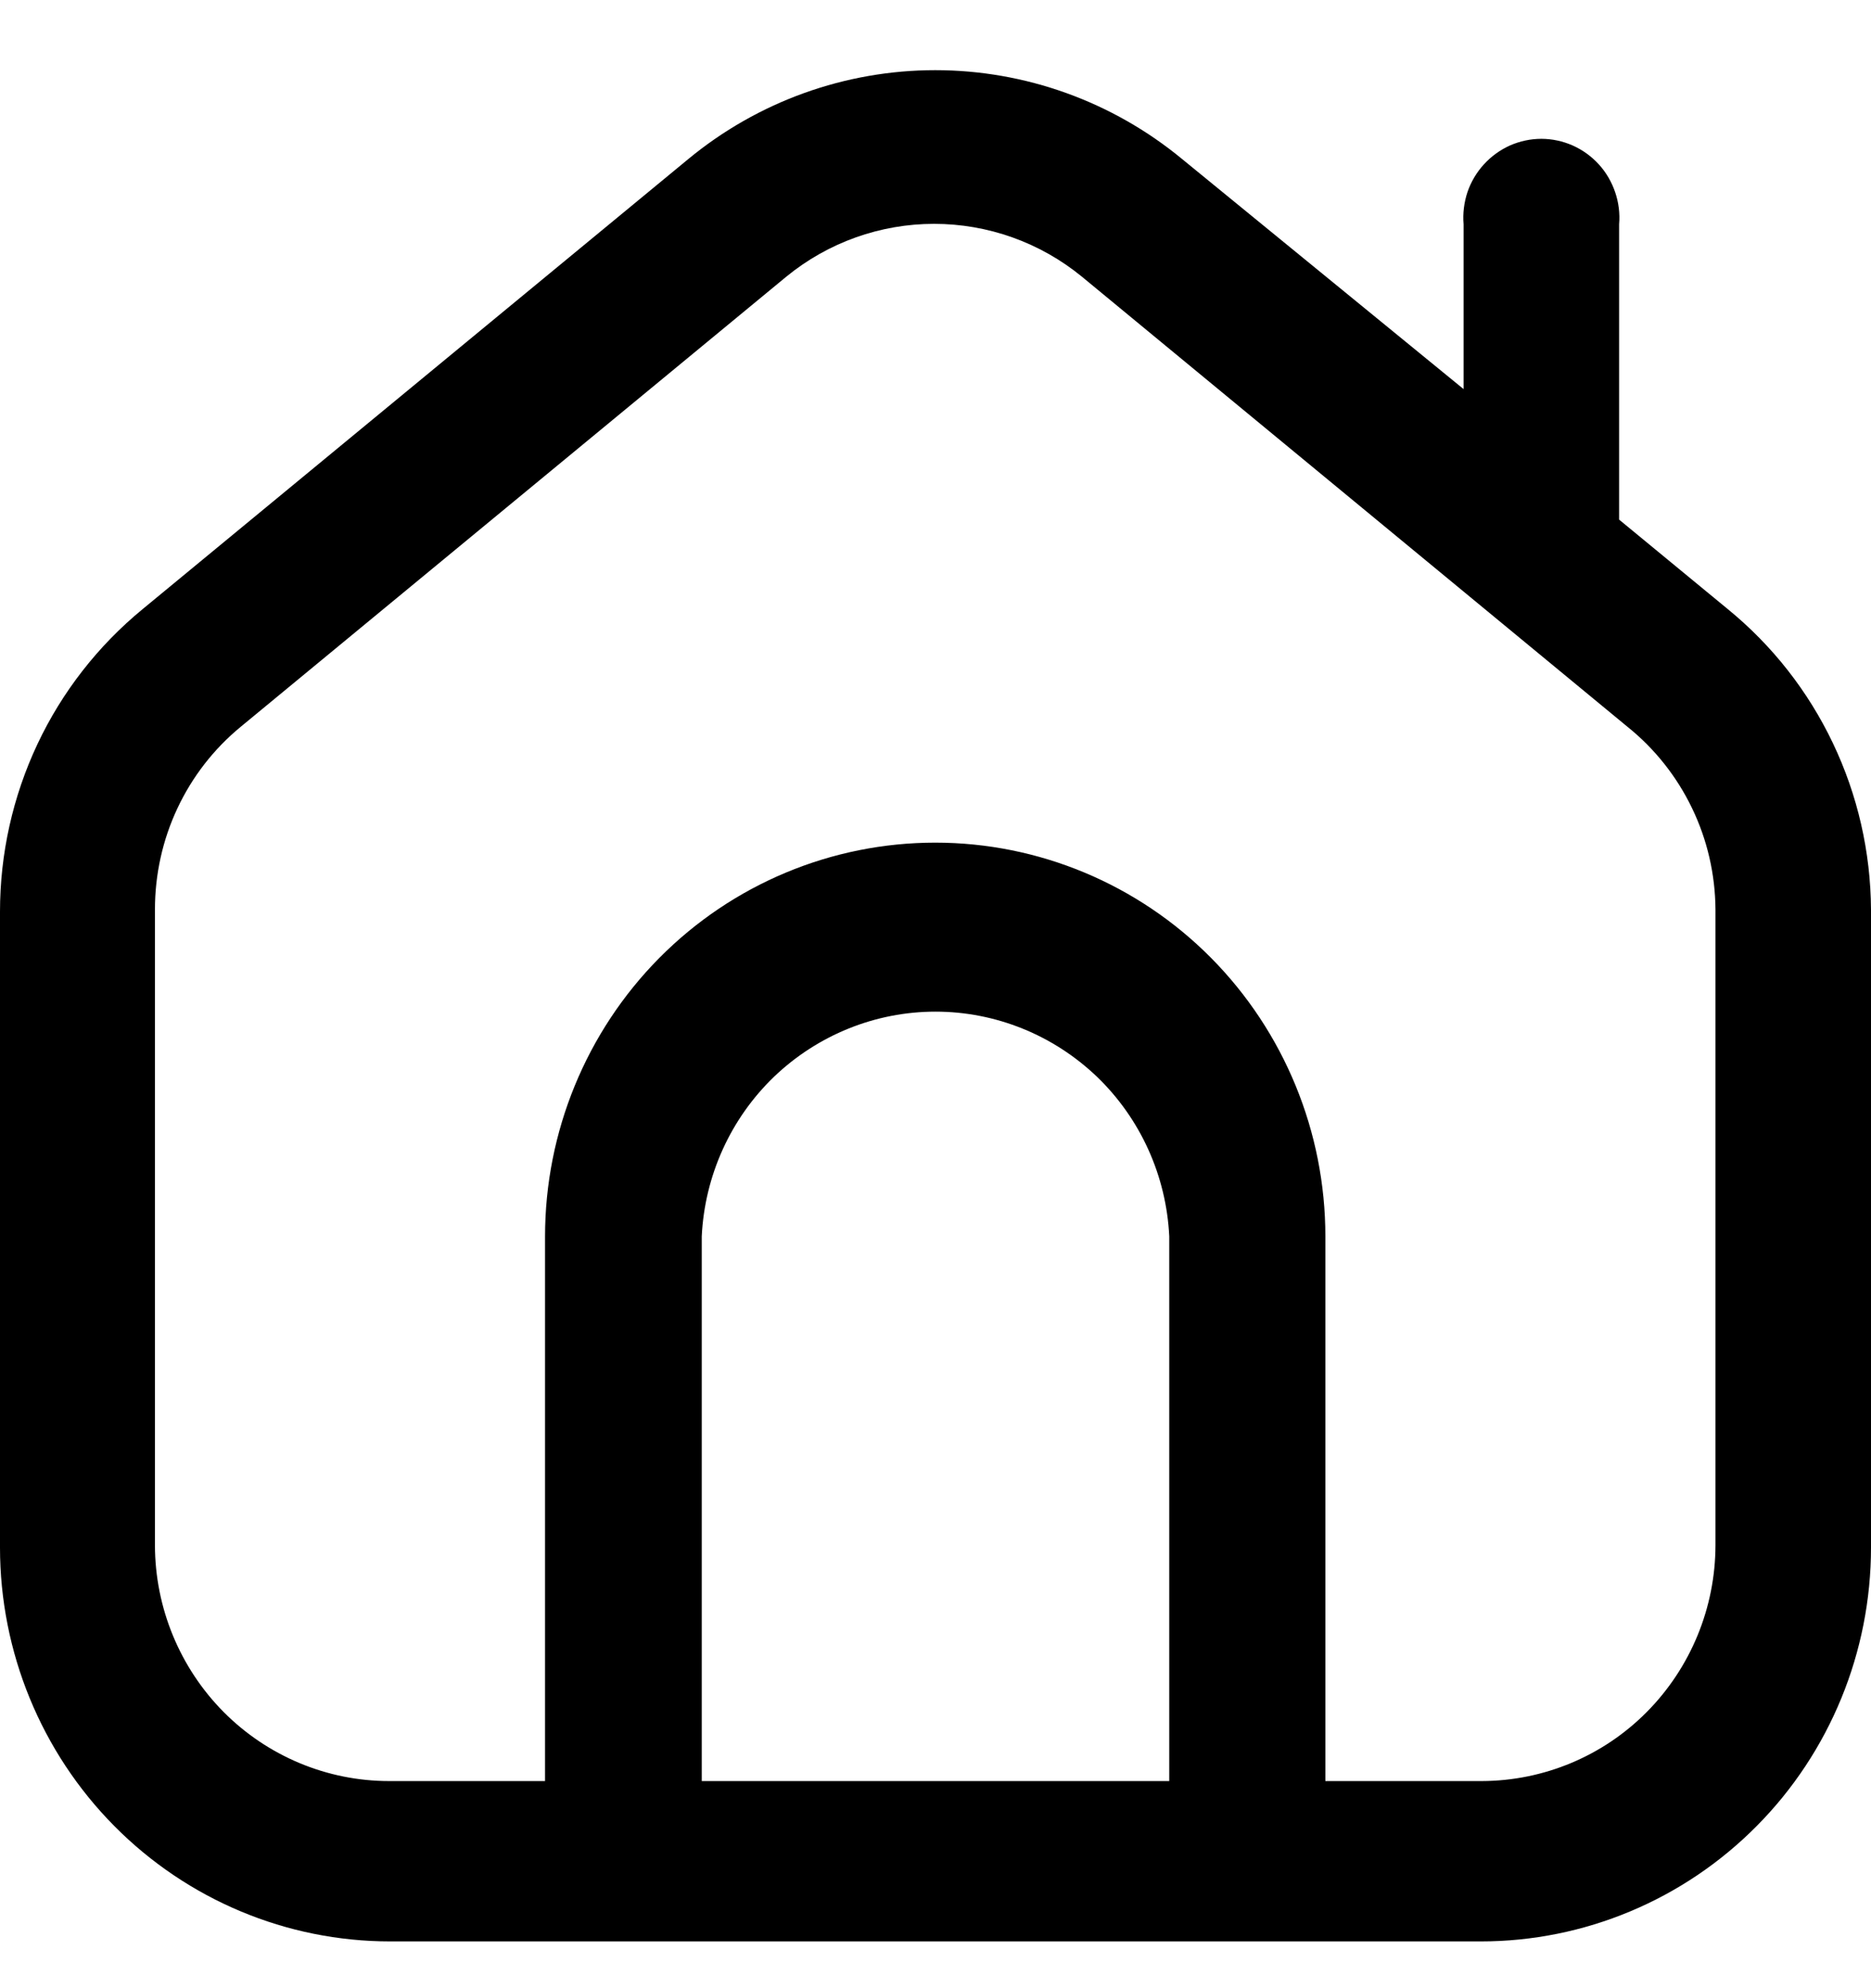 <svg width="16" height="17" viewBox="0 0 16 17" fill="none" xmlns="http://www.w3.org/2000/svg">
<path d="M14.775 5.208L13.846 4.443V1.918C13.854 1.825 13.842 1.731 13.812 1.643C13.782 1.555 13.735 1.474 13.672 1.405C13.61 1.337 13.534 1.282 13.449 1.244C13.365 1.207 13.273 1.187 13.181 1.187C13.088 1.187 12.997 1.207 12.912 1.244C12.828 1.282 12.752 1.337 12.69 1.405C12.627 1.474 12.579 1.555 12.549 1.643C12.52 1.731 12.508 1.825 12.516 1.918V3.327L10.109 1.36C9.513 0.868 8.767 0.6 7.998 0.6C7.228 0.6 6.482 0.868 5.886 1.36L1.22 5.208C0.839 5.521 0.531 5.915 0.32 6.363C0.109 6.811 -0 7.3 1.36005e-06 7.796V13.232C1.36005e-06 14.125 0.352 14.982 0.977 15.613C1.603 16.245 2.451 16.6 3.336 16.6H12.664C13.549 16.6 14.397 16.245 15.023 15.613C15.649 14.982 16 14.125 16 13.232V7.777C15.997 7.284 15.886 6.798 15.674 6.354C15.462 5.909 15.155 5.518 14.775 5.208ZM6.001 15.229V10.572C6.026 10.054 6.247 9.565 6.619 9.207C6.992 8.85 7.486 8.65 8 8.65C8.514 8.65 9.008 8.85 9.381 9.207C9.753 9.565 9.974 10.054 9.999 10.572V15.229H6.001ZM14.67 13.213C14.669 13.747 14.458 14.259 14.084 14.637C13.71 15.015 13.203 15.227 12.673 15.229H11.334V10.572C11.334 9.679 10.982 8.822 10.357 8.191C9.731 7.559 8.882 7.205 7.998 7.205C7.113 7.205 6.264 7.559 5.638 8.191C5.013 8.822 4.661 9.679 4.661 10.572V15.229H3.327C2.797 15.229 2.288 15.016 1.913 14.639C1.538 14.261 1.326 13.748 1.325 13.213V7.777C1.325 7.478 1.39 7.182 1.517 6.912C1.644 6.641 1.829 6.403 2.059 6.214L6.725 2.365C7.082 2.073 7.528 1.914 7.988 1.914C8.448 1.914 8.894 2.073 9.251 2.365L13.917 6.214C14.15 6.401 14.339 6.639 14.469 6.909C14.6 7.18 14.668 7.476 14.67 7.777V13.213Z" fill="black"/>
</svg>
